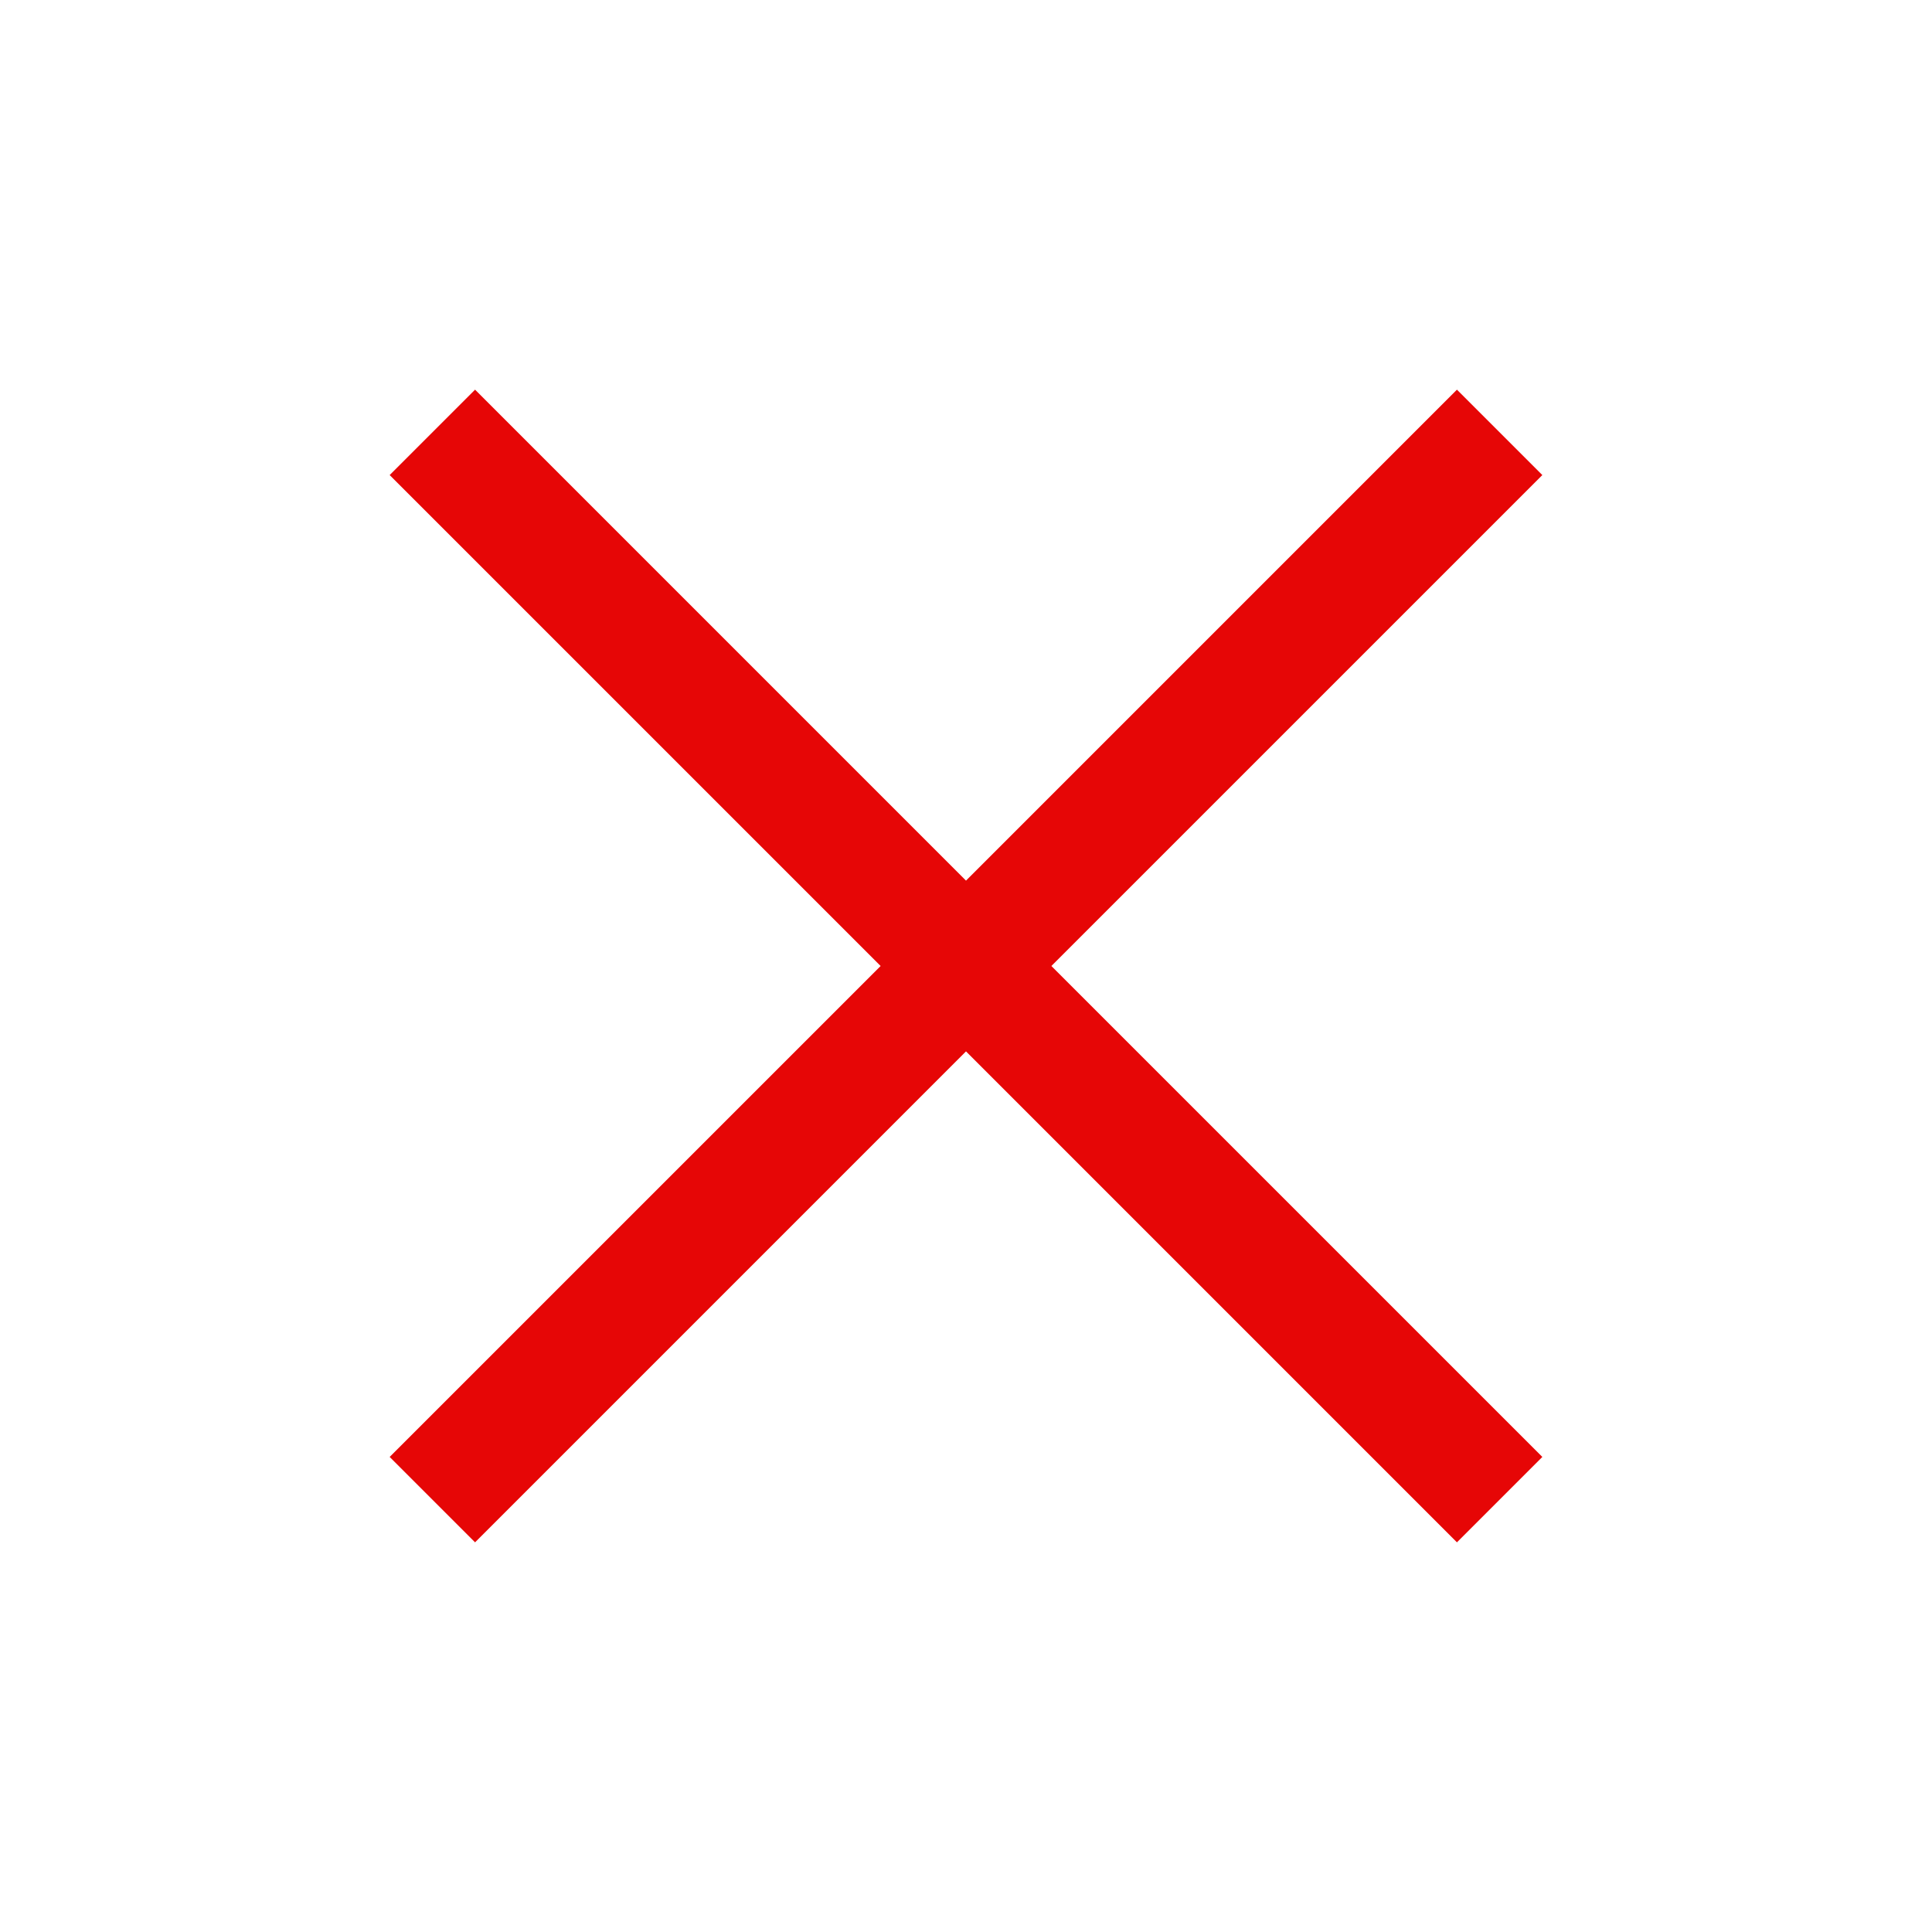 <svg xmlns="http://www.w3.org/2000/svg" xmlns:xlink="http://www.w3.org/1999/xlink" viewBox="0,0,256,256" width="64px" height="64px" fill-rule="nonzero"><g fill="#e60606" fill-rule="nonzero" stroke="none" stroke-width="1" stroke-linecap="butt" stroke-linejoin="miter" stroke-miterlimit="10" stroke-dasharray="" stroke-dashoffset="0" font-family="none" font-weight="none" font-size="none" text-anchor="none" style="mix-blend-mode: normal"><g transform="scale(4,4)"><path d="M51.092,15.737l-2.829,-2.829l-16.263,16.264l-16.263,-16.264l-2.829,2.829l16.264,16.263l-16.264,16.263l2.829,2.829l16.263,-16.264l16.263,16.264l2.829,-2.829l-16.264,-16.263z"></path></g></g></svg>